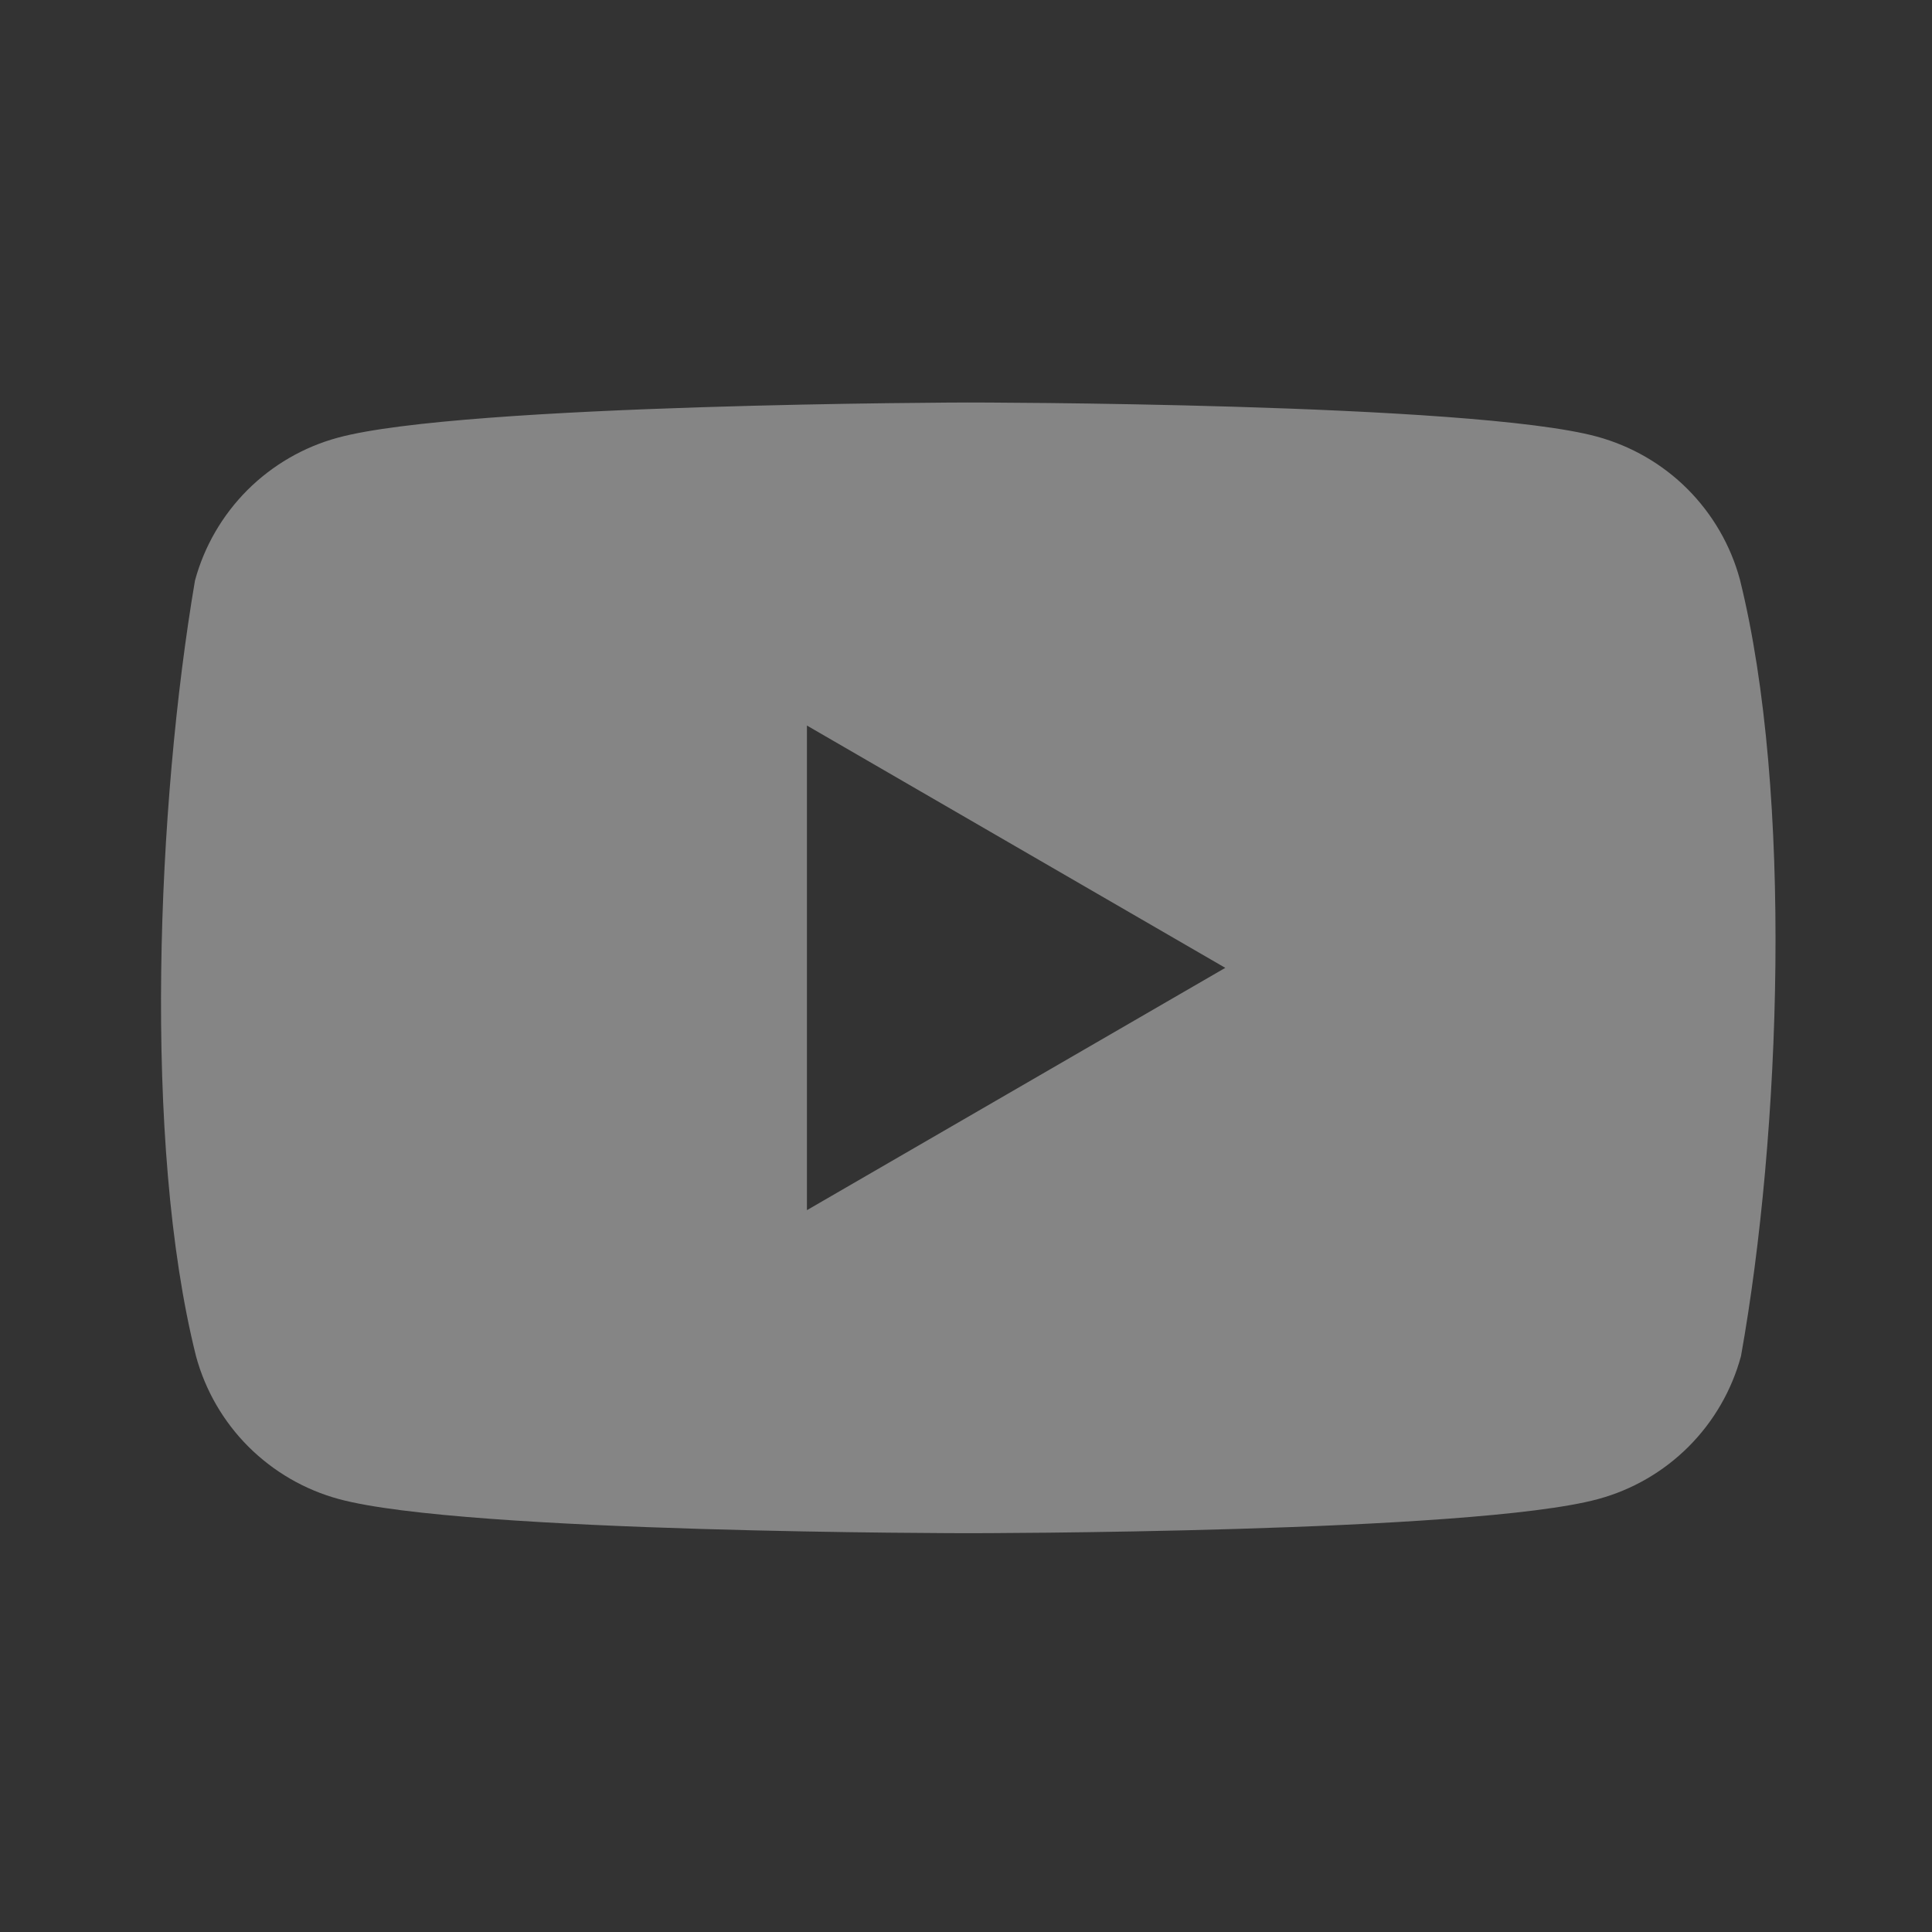<svg width="24" height="24" viewBox="0 0 24 24" fill="none" xmlns="http://www.w3.org/2000/svg">
<rect x="0" y="0" width="24" height="24" fill="#333333" stroke="none"/>
<path fill-rule="evenodd" clip-rule="evenodd" d="M20.963 6.075C21.274 6.387 21.499 6.774 21.614 7.2C22.276 9.866 22.123 14.078 21.627 16.847C21.512 17.272 21.287 17.66 20.976 17.971C20.665 18.282 20.277 18.507 19.852 18.622C18.295 19.046 12.031 19.046 12.031 19.046C12.031 19.046 5.767 19.046 4.21 18.622C3.785 18.507 3.398 18.282 3.086 17.971C2.775 17.66 2.55 17.272 2.435 16.847C1.769 14.192 1.952 9.978 2.422 7.212C2.537 6.787 2.762 6.4 3.073 6.088C3.385 5.777 3.772 5.552 4.197 5.437C5.754 5.013 12.018 5 12.018 5C12.018 5 18.282 5 19.839 5.424C20.264 5.54 20.652 5.764 20.963 6.075ZM15.221 12.023L10.024 15.033V9.013L15.221 12.023Z" fill="white" fill-opacity="0.4"/>
</svg>
